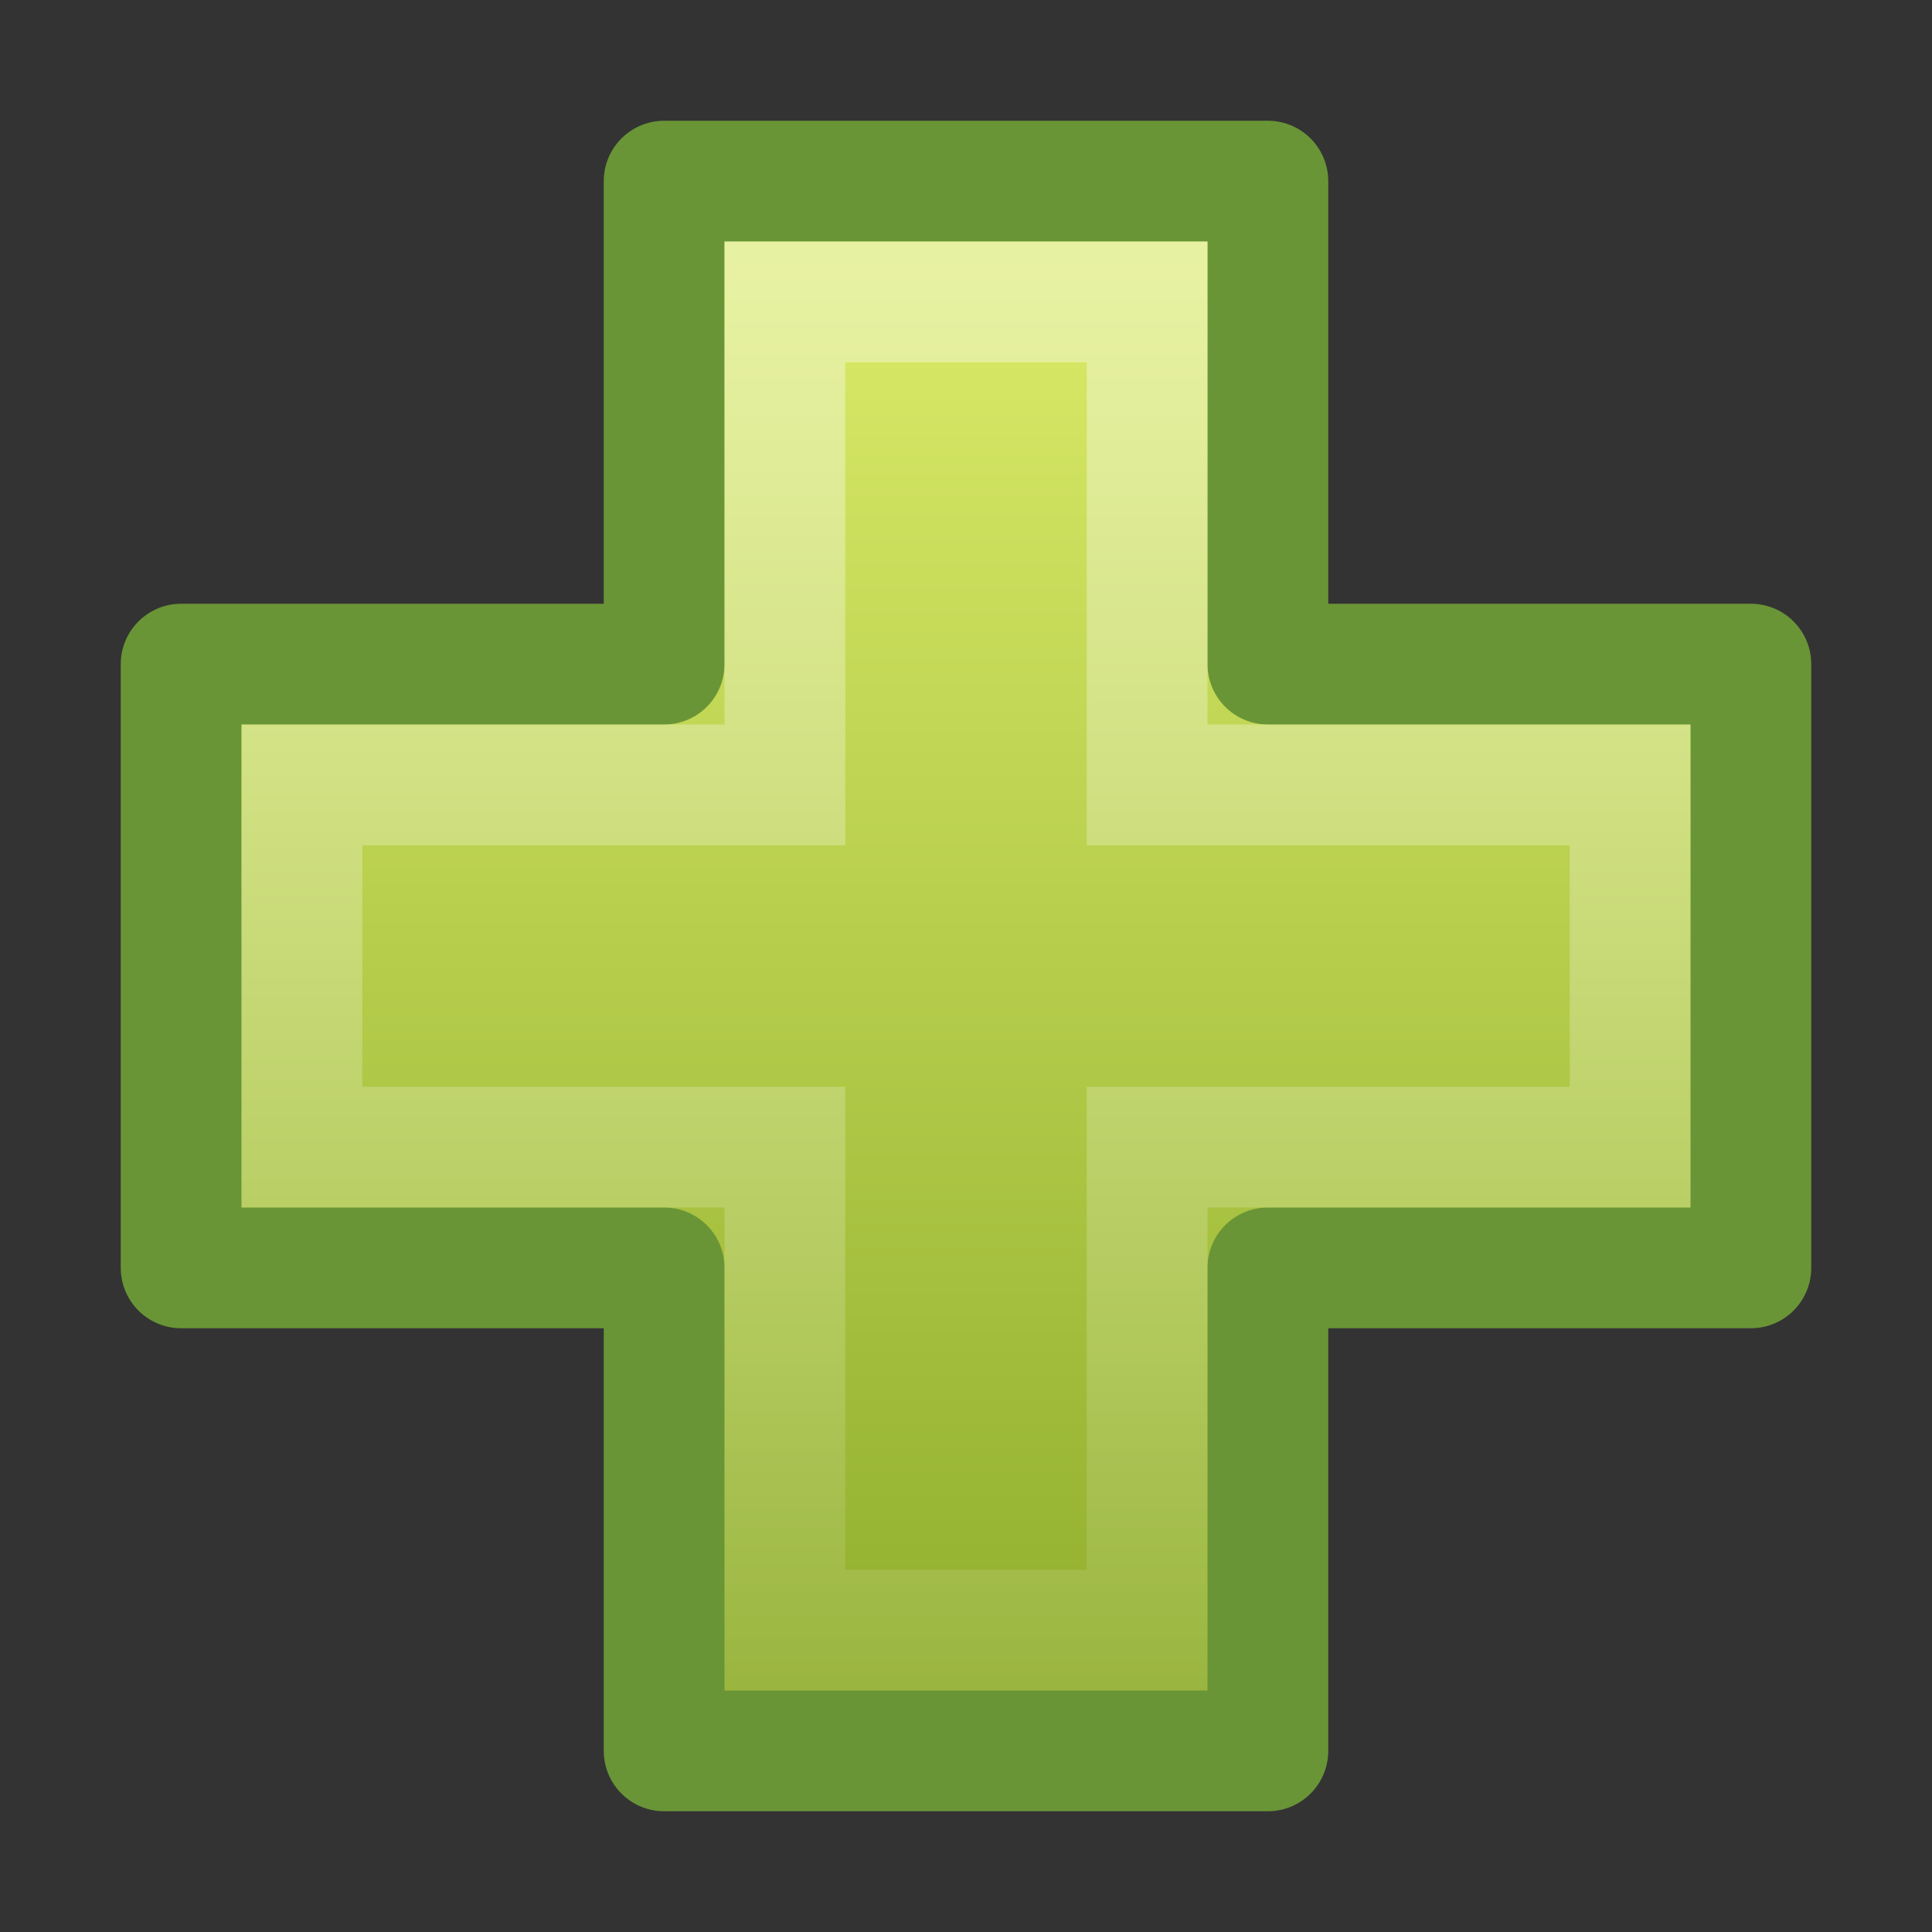 <?xml version="1.0" encoding="UTF-8" standalone="no"?>
<!-- Created with Inkscape (http://www.inkscape.org/) -->
<svg
   xmlns:dc="http://purl.org/dc/elements/1.1/"
   xmlns:cc="http://creativecommons.org/ns#"
   xmlns:rdf="http://www.w3.org/1999/02/22-rdf-syntax-ns#"
   xmlns:svg="http://www.w3.org/2000/svg"
   xmlns="http://www.w3.org/2000/svg"
   xmlns:xlink="http://www.w3.org/1999/xlink"
   xmlns:sodipodi="http://sodipodi.sourceforge.net/DTD/sodipodi-0.dtd"
   xmlns:inkscape="http://www.inkscape.org/namespaces/inkscape"
   width="16"
   height="16"
   id="svg3646"
   sodipodi:version="0.32"
   inkscape:version="0.46"
   version="1.0"
   sodipodi:docname="list-add.svg"
   inkscape:output_extension="org.inkscape.output.svg.inkscape">
  <rect width="100%" height="100%" fill="#333333" stroke="none"/>
  <defs
     id="defs3648">
    <linearGradient
       id="linearGradient3943"
       inkscape:collect="always">
      <stop
         id="stop3945"
         offset="0"
         style="stop-color:#ffffff;stop-opacity:0.4" />
      <stop
         id="stop3947"
         offset="1"
         style="stop-color:#ffffff;stop-opacity:0;" />
    </linearGradient>
    <linearGradient
       inkscape:collect="always"
       xlink:href="#linearGradient3943"
       id="linearGradient9147"
       gradientUnits="userSpaceOnUse"
       gradientTransform="matrix(0.387,0,0,0.385,173.333,75.083)"
       x1="24.139"
       y1="7.048"
       x2="24.139"
       y2="47.273" />
    <linearGradient
       id="linearGradient2264">
      <stop
         id="stop2266"
         offset="0"
         style="stop-color:#d7e866;stop-opacity:1" />
      <stop
         id="stop2268"
         offset="1"
         style="stop-color:#8cab2a;stop-opacity:1;" />
    </linearGradient>
    <linearGradient
       inkscape:collect="always"
       xlink:href="#linearGradient2264"
       id="linearGradient9145"
       gradientUnits="userSpaceOnUse"
       gradientTransform="matrix(0.704,0,0,0.699,165.776,67.963)"
       x1="24.104"
       y1="15.169"
       x2="24.104"
       y2="32.485" />
  </defs>
  <sodipodi:namedview
     id="base"
     pagecolor="#ffffff"
     bordercolor="#666666"
     borderopacity="1.0"
     inkscape:pageopacity="0.0"
     inkscape:pageshadow="2"
     inkscape:zoom="11.197802"
     inkscape:cx="16"
     inkscape:cy="16"
     inkscape:current-layer="layer1"
     showgrid="true"
     inkscape:grid-bbox="true"
     inkscape:document-units="px"
     inkscape:window-width="640"
     inkscape:window-height="720"
     inkscape:window-x="800"
     inkscape:window-y="88" />
  <g
     id="layer1"
     inkscape:label="Layer 1"
     inkscape:groupmode="layer">
    <g
       style="display:inline"
       id="g9141"
       transform="translate(-174,-76)">
      <path
         style="fill:url(#linearGradient9145);fill-opacity:1;fill-rule:evenodd;stroke:#699536;stroke-width:1;stroke-linecap:butt;stroke-linejoin:round;stroke-miterlimit:4;stroke-dasharray:none;stroke-opacity:1;display:inline"
         d="M 179.5,81.5 L 179.5,77.5 L 184.5,77.5 L 184.5,81.5 L 188.5,81.5 L 188.5,86.5 L 184.5,86.5 L 184.5,90.5 L 179.5,90.5 L 179.5,86.5 L 175.5,86.5 L 175.5,81.5 L 179.5,81.5 z"
         id="path5593"
         sodipodi:nodetypes="ccccccccccccc" />
      <path
         style="fill:none;fill-opacity:1;fill-rule:evenodd;stroke:url(#linearGradient9147);stroke-width:1;stroke-linecap:butt;stroke-linejoin:miter;stroke-miterlimit:4;stroke-dasharray:none;stroke-opacity:1;display:inline"
         d="M 180.5,82.5 L 180.5,78.5 L 183.5,78.5 L 183.5,82.5 L 187.5,82.5 L 187.5,85.5 L 183.5,85.5 L 183.5,89.5 L 180.5,89.5 L 180.5,85.5 L 176.5,85.5 L 176.5,82.5 L 180.5,82.5 z"
         id="path5595"
         sodipodi:nodetypes="ccccccccccccc" />
    </g>
  </g>
</svg>

